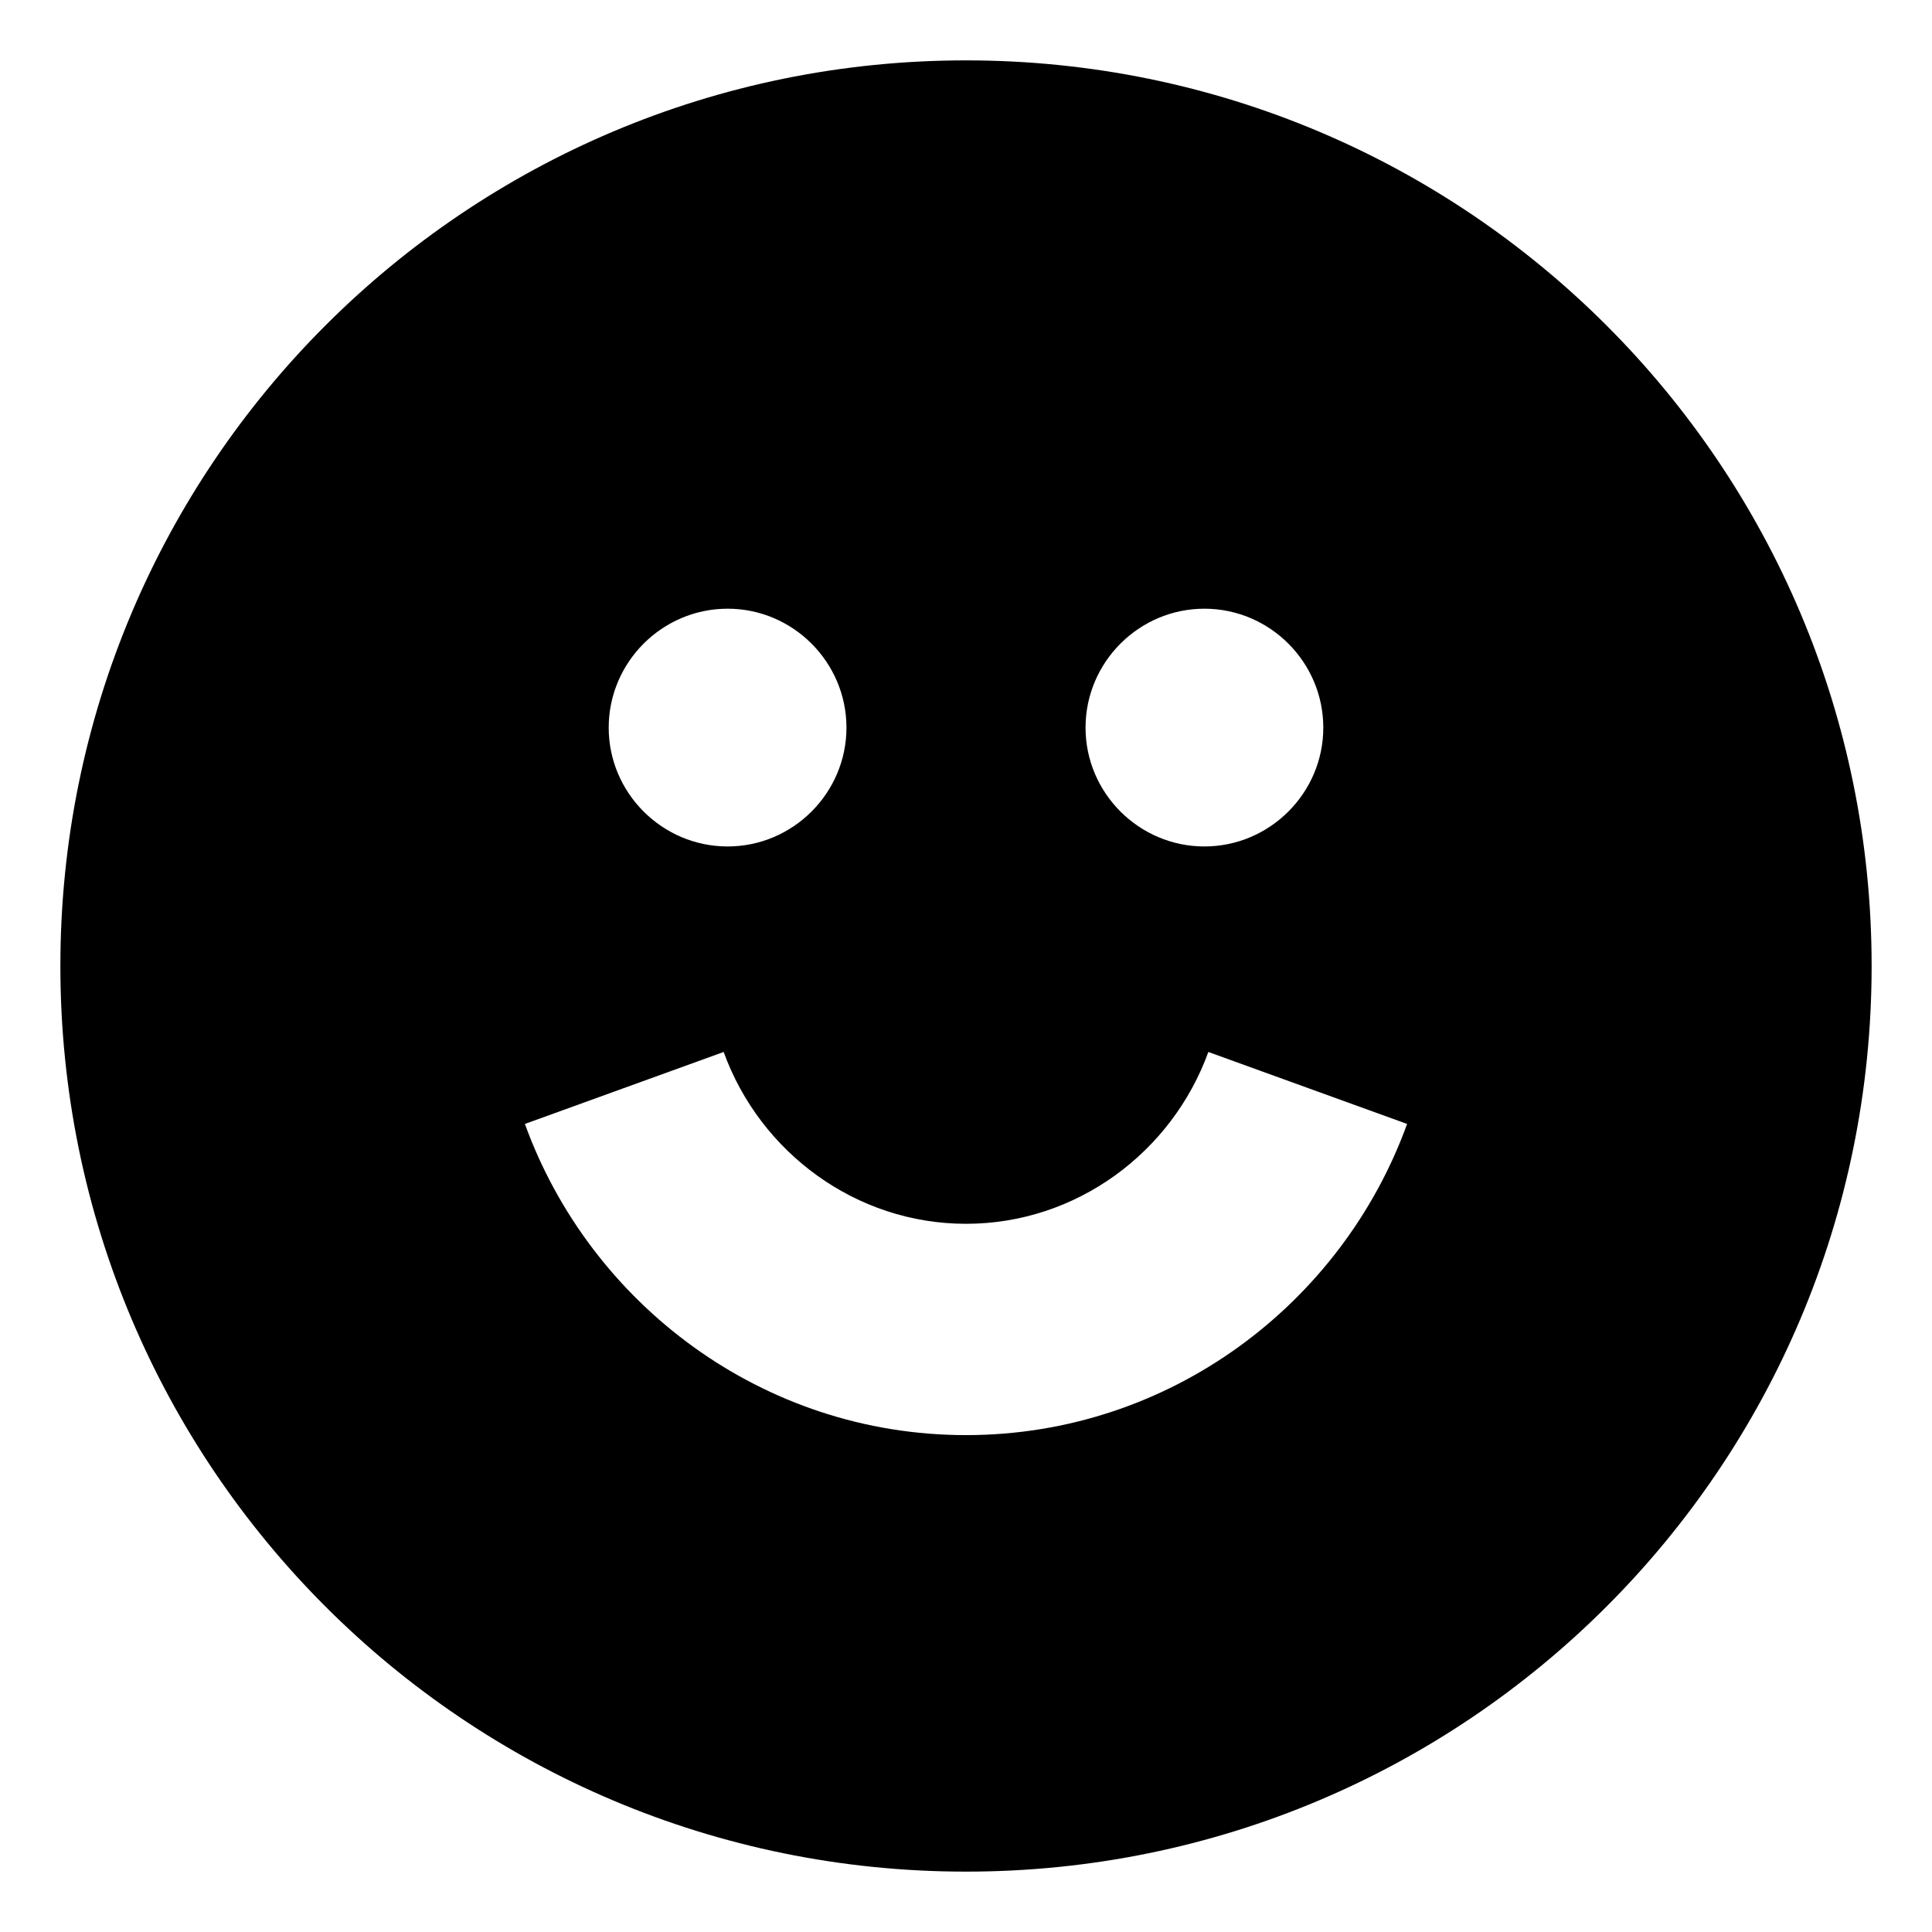 <svg viewBox="0 0 16 16" xmlns="http://www.w3.org/2000/svg">
<path d="M1.103 7.995C1.103 4.185 4.185 1.103 7.995 1.103C11.806 1.103 14.887 4.185 14.887 7.995C14.887 11.806 11.806 14.887 7.995 14.887C4.185 14.887 1.103 11.806 1.103 7.995ZM10.959 6.026C10.959 5.484 10.516 5.041 9.974 5.041C9.433 5.041 8.99 5.484 8.99 6.026C8.99 6.567 9.433 7.01 9.974 7.01C10.516 7.01 10.959 6.567 10.959 6.026ZM7.01 6.026C7.01 5.484 6.567 5.041 6.026 5.041C5.484 5.041 5.041 5.484 5.041 6.026C5.041 6.567 5.484 7.01 6.026 7.01C6.567 7.01 7.01 6.567 7.01 6.026ZM8 10.135C7.087 10.135 6.294 9.543 5.993 8.712L4.347 9.308C4.886 10.797 6.314 11.885 8 11.885C9.687 11.885 11.114 10.797 11.653 9.308L10.007 8.712C9.706 9.543 8.914 10.135 8 10.135Z" class="filled no-stroke" />
<path d="M8 0.5C3.854 0.5 0.5 3.854 0.5 8C0.5 12.146 3.854 15.5 8 15.5C12.146 15.5 15.5 12.146 15.5 8C15.5 3.854 12.146 0.5 8 0.5ZM8 2.059C11.609 2.059 14.008 4.625 14.008 8C14.008 10.404 11.964 14.014 8 14.014C4.182 14.014 1.991 11.114 1.991 8C1.991 5.397 3.702 2.059 8 2.059Z" class="filled no-stroke"/>
</svg>
